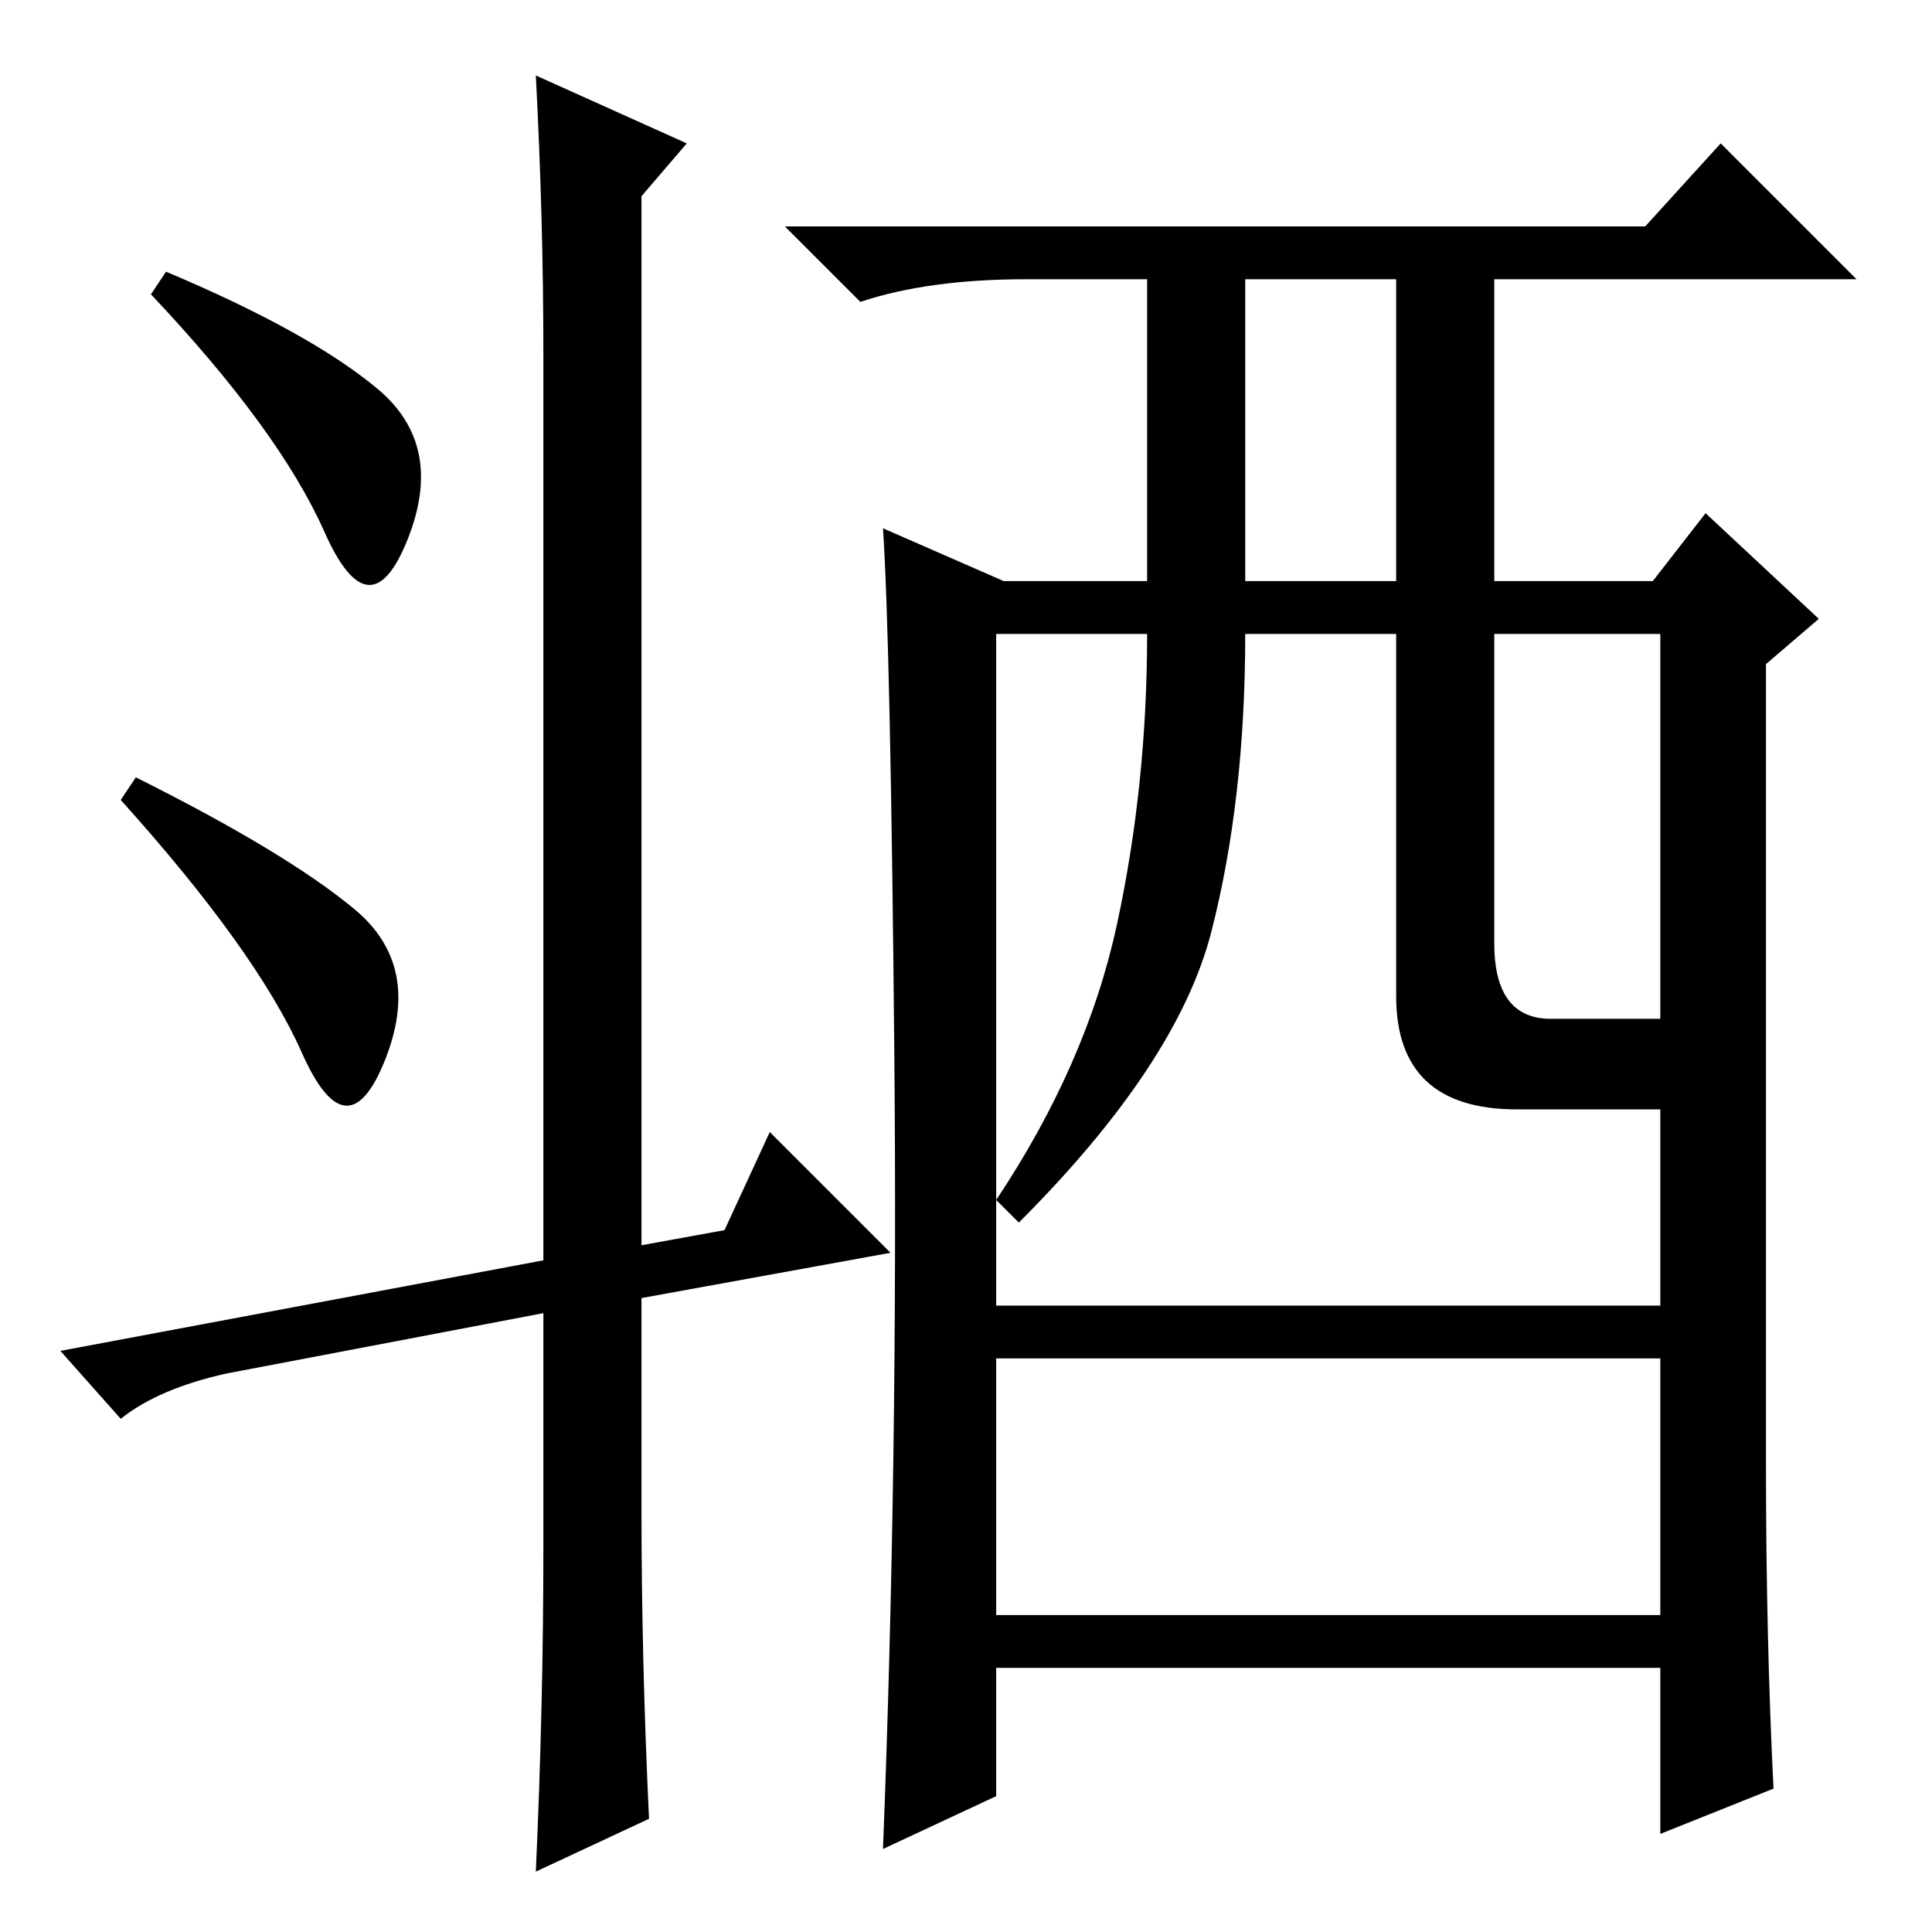 <?xml version="1.0" standalone="no"?>
<!DOCTYPE svg PUBLIC "-//W3C//DTD SVG 1.1//EN" "http://www.w3.org/Graphics/SVG/1.1/DTD/svg11.dtd" >
<svg xmlns="http://www.w3.org/2000/svg" xmlns:xlink="http://www.w3.org/1999/xlink" version="1.1" viewBox="0 -36 256 256">
  <g transform="matrix(1 0 0 -1 0 220)">
   <path fill="currentColor"
d="M22 220q19 -8 28 -15.5t4 -20t-11 1t-23 31.5zM40 116.5q-6 13.5 -24 33.5l2 3q20 -10 29 -17.5t4 -20t-11 1zM91 237l-6 -7v-139l11 2l6 13l16 -16l-33 -6v-28q0 -20 1 -41l-15 -7q1 22 1 43v31l-42 -8q-9 -2 -14 -6l-8 9l64 12v120q0 18 -1 37zM235 19l-15 -6v22h-88
v-17l-15 -7q2 51 1.5 105.5t-1.5 69.5l16 -7h19v40h-16q-13 0 -22 -3l-10 10h114l10 11l18 -18h-48v-40h21l7 9l15 -14l-7 -6v-106q0 -23 1 -43zM165 179h20v40h-20v-40zM185 124v48h-20q0 -22 -4.5 -39.5t-25.5 -38.5l-3 3q12 18 16 36.5t4 38.5h-20v-89h88v26h-19
q-16 0 -16 15zM198 131q0 -10 7.5 -10h14.5v51h-22v-41zM220 76h-88v-34h88v34z" />
  </g>

</svg>
